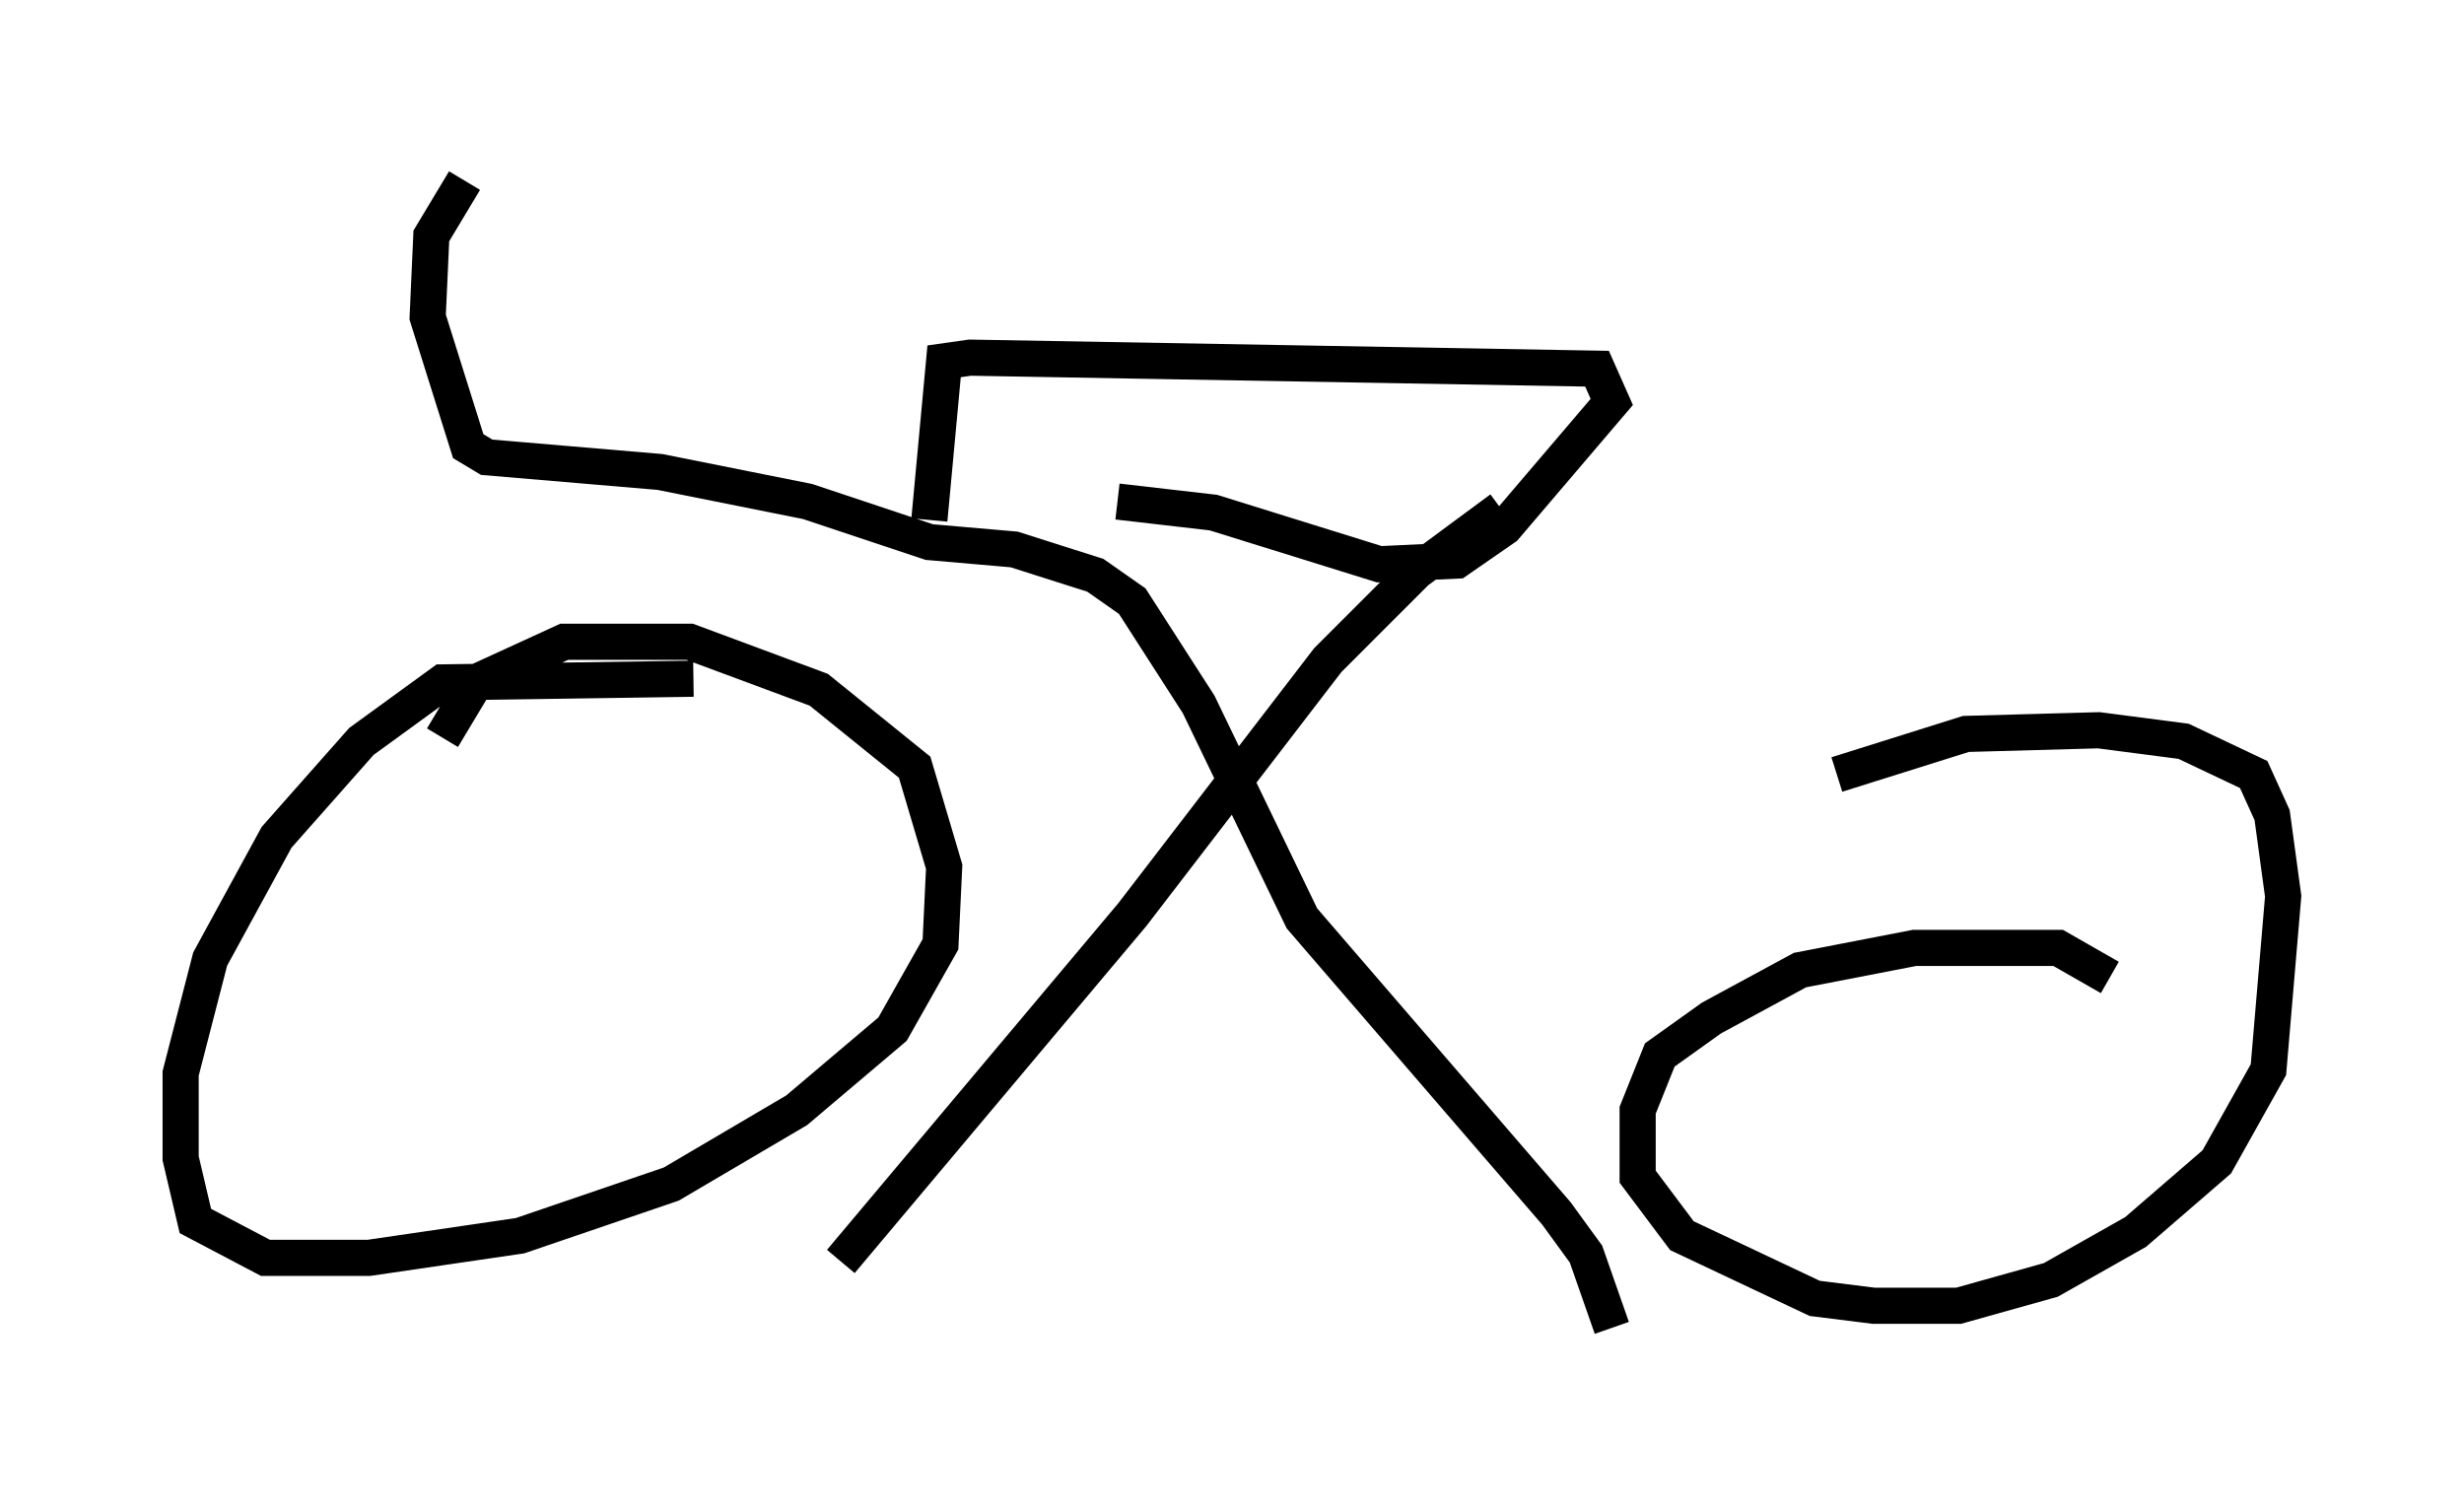 <?xml version="1.0" encoding="utf-8" ?>
<svg baseProfile="full" height="41.748" version="1.1" width="68.188" xmlns="http://www.w3.org/2000/svg" xmlns:ev="http://www.w3.org/2001/xml-events" xmlns:xlink="http://www.w3.org/1999/xlink"><defs /><rect fill="white" height="41.748" width="68.188" x="0" y="0" /><path d="M20.415, 19.19 m-1.225, -0.408 l-6.942, 0.102 -2.246, 1.633 l-2.348, 2.654 -1.838, 3.369 l-0.817, 3.165 0.0, 2.348 l0.408, 1.735 1.94, 1.021 l2.858, 0.0 4.185, -0.613 l4.185, -1.429 3.471, -2.042 l2.654, -2.246 1.327, -2.348 l0.102, -2.144 -0.817, -2.756 l-2.654, -2.144 -3.573, -1.327 l-3.471, 0.0 -2.45, 1.123 l-0.919, 1.531 m46.142, 6.635 l-1.429, -0.817 -3.981, 0.0 l-3.165, 0.613 -2.45, 1.327 l-1.429, 1.021 -0.613, 1.531 l0.0, 1.838 1.225, 1.633 l3.675, 1.735 1.633, 0.204 l2.348, 0.0 2.552, -0.715 l2.348, -1.327 2.246, -1.94 l1.429, -2.552 0.408, -4.798 l-0.306, -2.246 -0.51, -1.123 l-1.94, -0.919 -2.348, -0.306 l-3.675, 0.102 -3.573, 1.123 m-27.563, 13.475 l8.065, -9.596 5.41, -7.044 l2.45, -2.45 2.348, -1.735 m3.063, 22.663 l-0.715, -2.042 -0.817, -1.123 l-7.044, -8.167 -2.858, -5.921 l-1.838, -2.858 -1.021, -0.715 l-2.246, -0.715 -2.348, -0.204 l-3.369, -1.123 -4.083, -0.817 l-4.798, -0.408 -0.51, -0.306 l-1.123, -3.573 0.102, -2.246 l0.919, -1.531 m12.863, 9.392 l0.408, -4.39 0.715, -0.102 l17.354, 0.306 0.408, 0.919 l-2.96, 3.471 -1.327, 0.919 l-2.144, 0.102 -4.594, -1.429 l-2.654, -0.306 " fill="none" stroke="black" stroke-width="1" /></svg>
